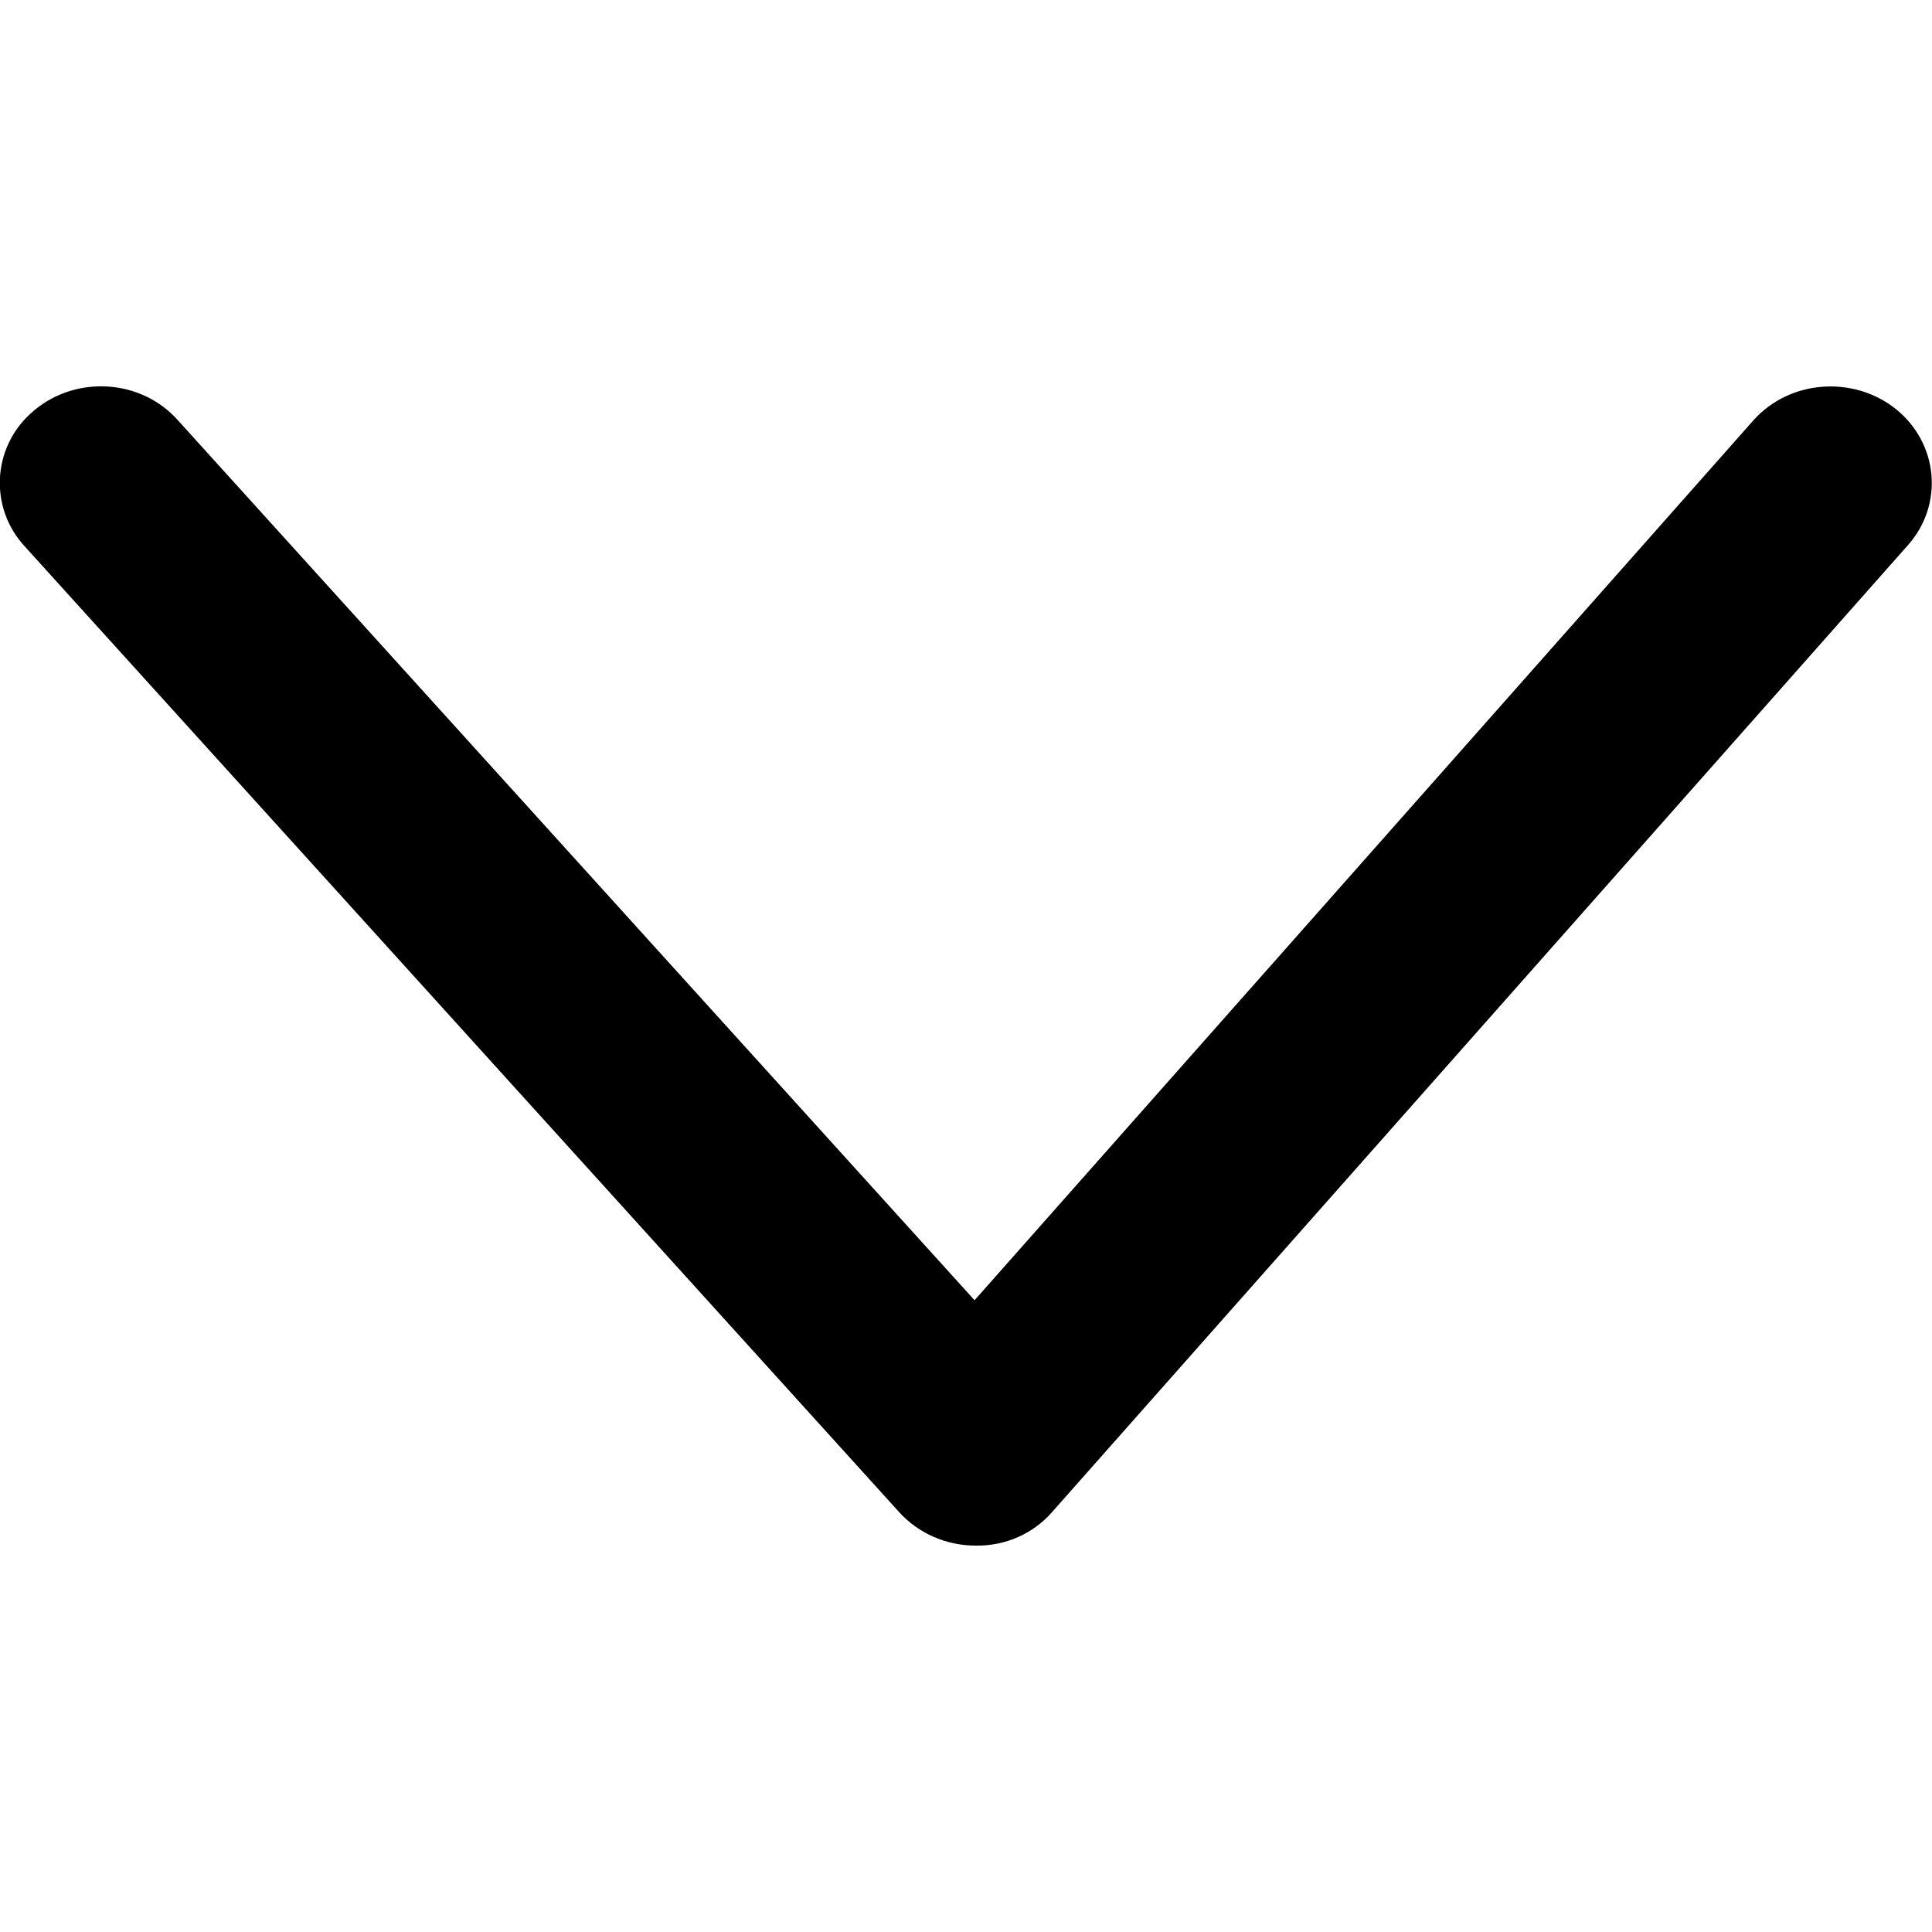 <svg xmlns="http://www.w3.org/2000/svg" viewBox="0 0 700 700">
	<title>ic_arrow_down</title>
	<path d="M353.5 560c-10.5 0-20.6-4.3-27.7-12.1L8.9 197.9c-12.7-13.8-11.8-35.2 2-47.9 0.6-0.5 1.1-1 1.7-1.5 15.3-12.6 38.5-11.1 51.7 3.6l288.8 319 282.1-318.7c13.1-14.8 36.3-16.5 51.7-4.2 15.4 12.4 17.5 34.5 4.4 49.3l-309.8 350C374.5 555.7 364.2 560.2 353.5 560z"/>
</svg>